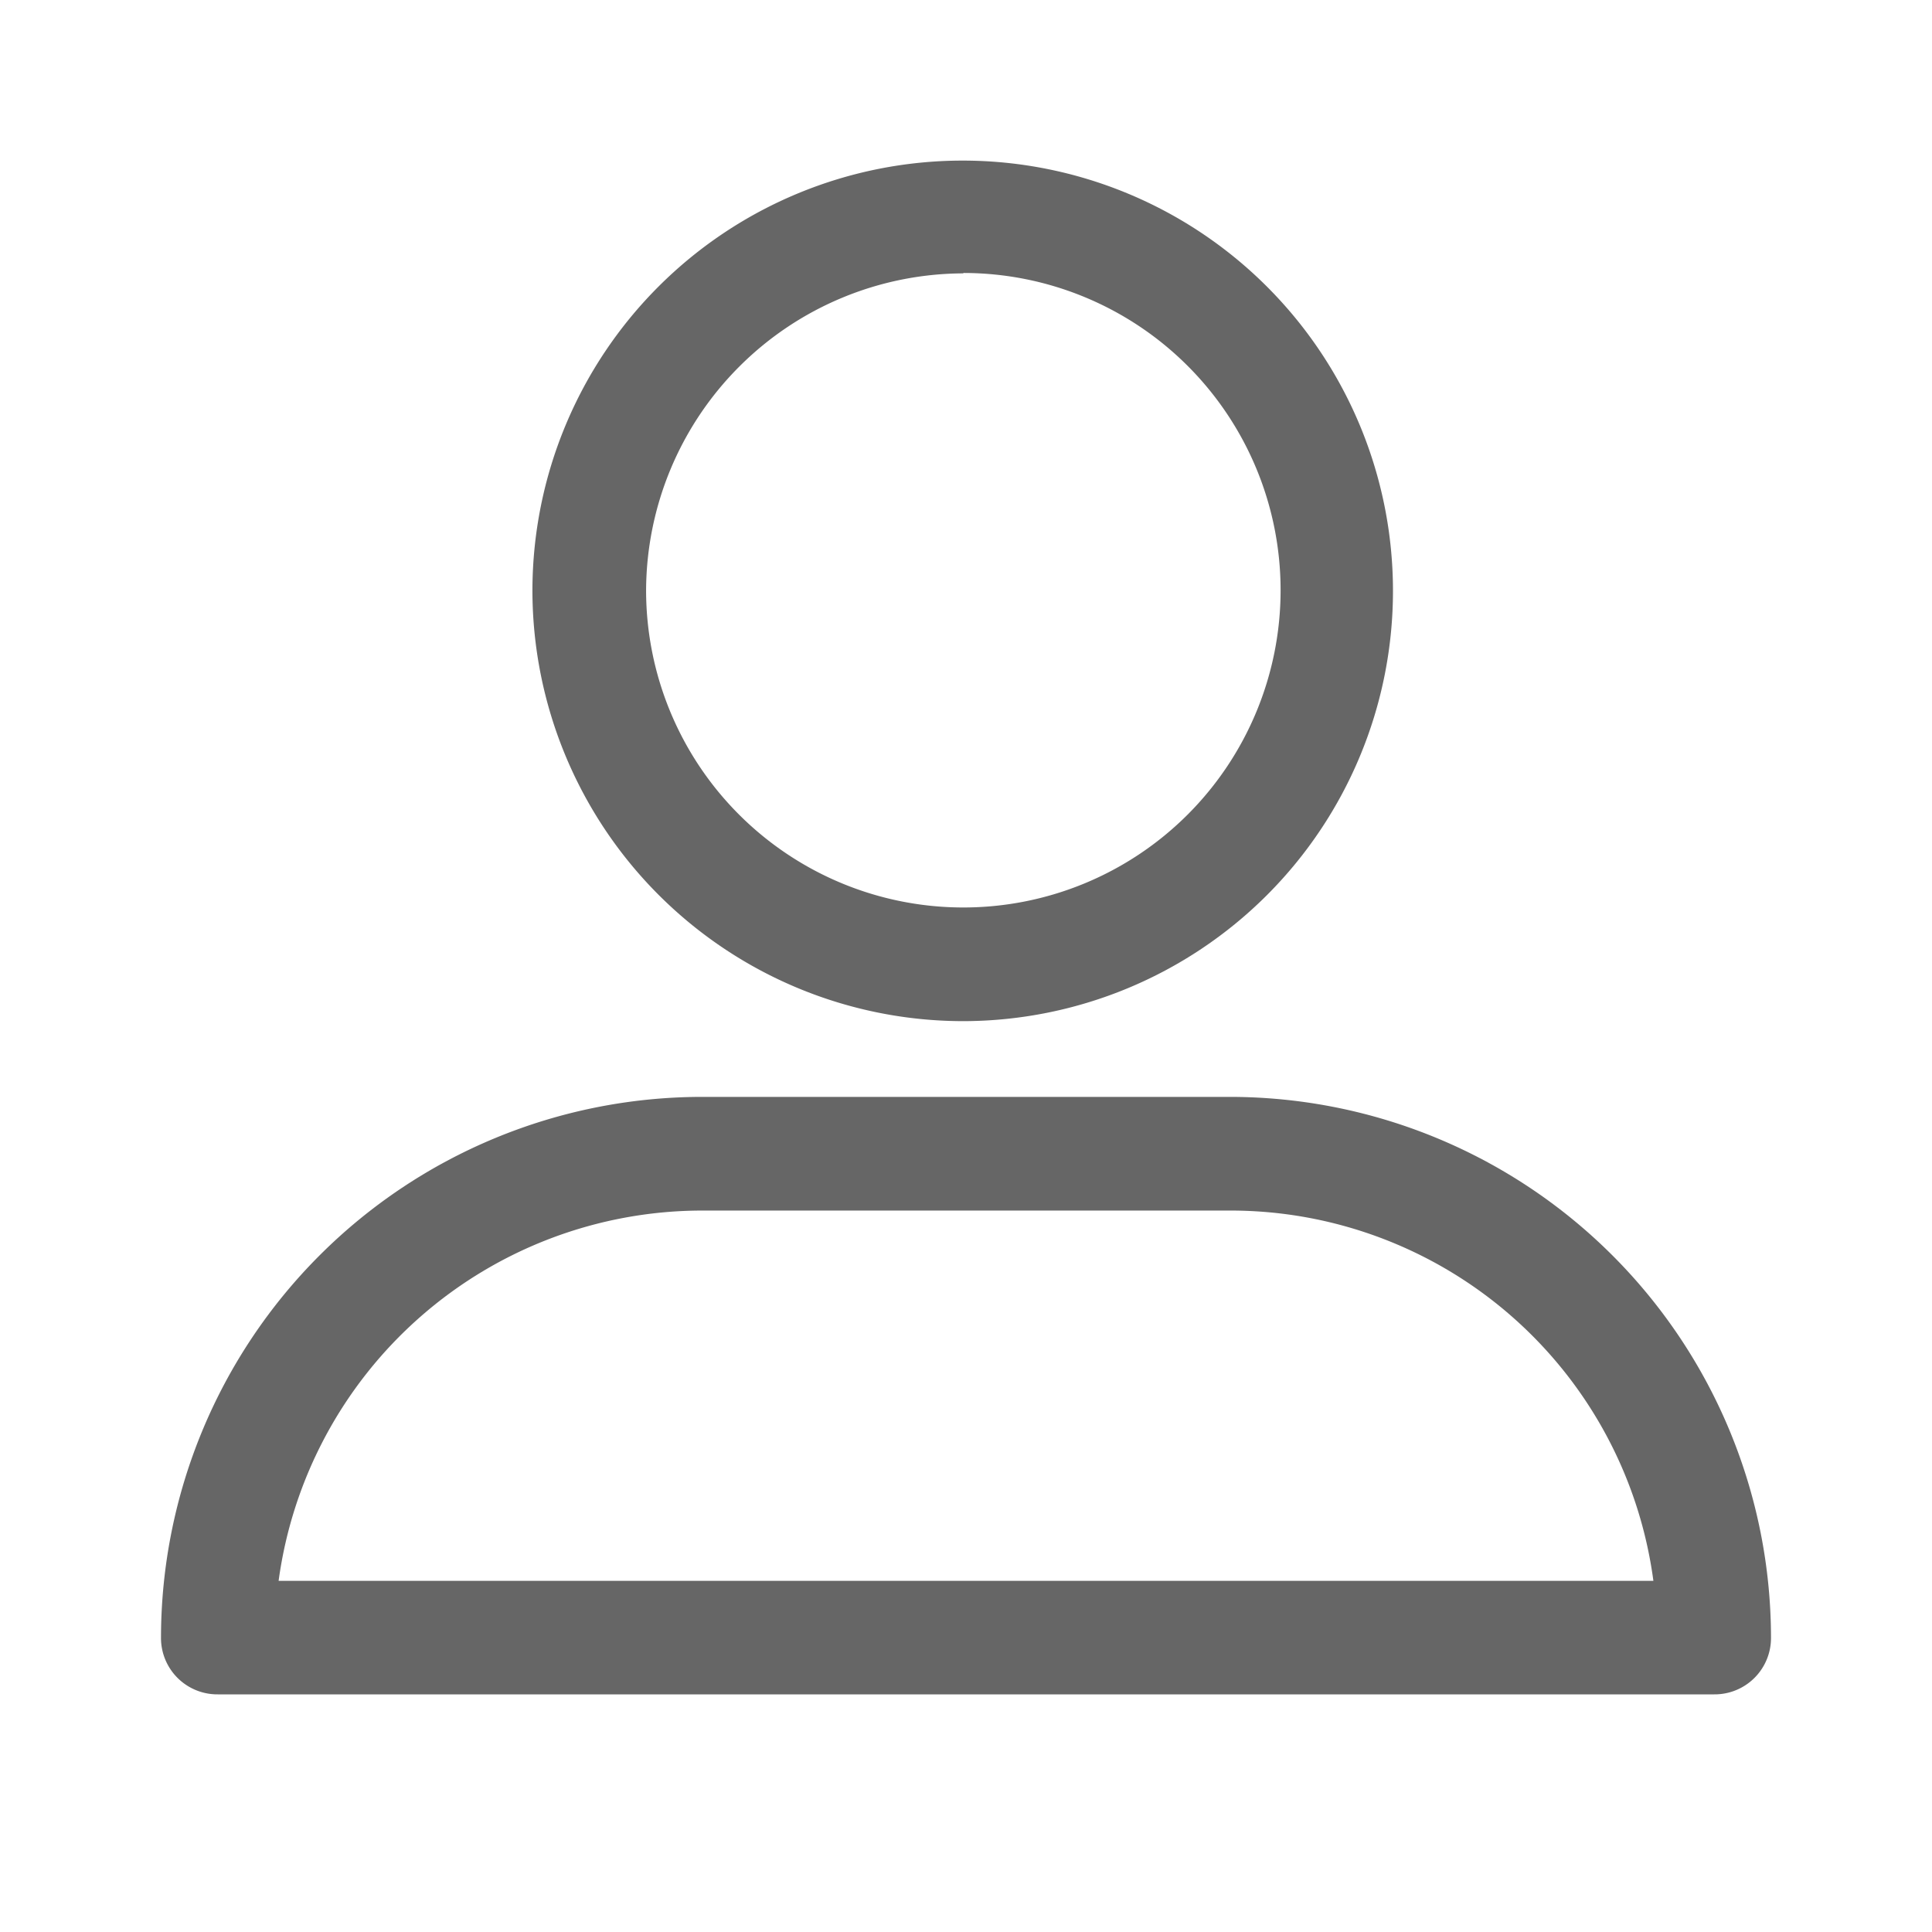<svg xmlns="http://www.w3.org/2000/svg" width="24" height="24" viewBox="0 0 24 24"><g transform="translate(-2035 -4434)"><g transform="translate(2037 4422.585)"><path d="M135.34,24.1a5.345,5.345,0,1,0-5.353-5.353A5.354,5.354,0,0,0,135.34,24.1Zm0-9.294a3.941,3.941,0,1,1-3.941,3.941A3.953,3.953,0,0,1,135.34,14.811Z" transform="translate(-125.373)" fill="#666"/><path d="M.706,348.348H19.294a.7.7,0,0,0,.706-.706,6.724,6.724,0,0,0-6.716-6.716H6.716A6.724,6.724,0,0,0,0,347.642.7.7,0,0,0,.706,348.348Zm6.01-6.01h6.568a5.3,5.3,0,0,1,5.255,4.6H1.461A5.314,5.314,0,0,1,6.716,342.338Z" transform="translate(0 -315.885)" fill="#666"/></g><rect width="24" height="24" transform="translate(2035 4434)" fill="none"/></g></svg>